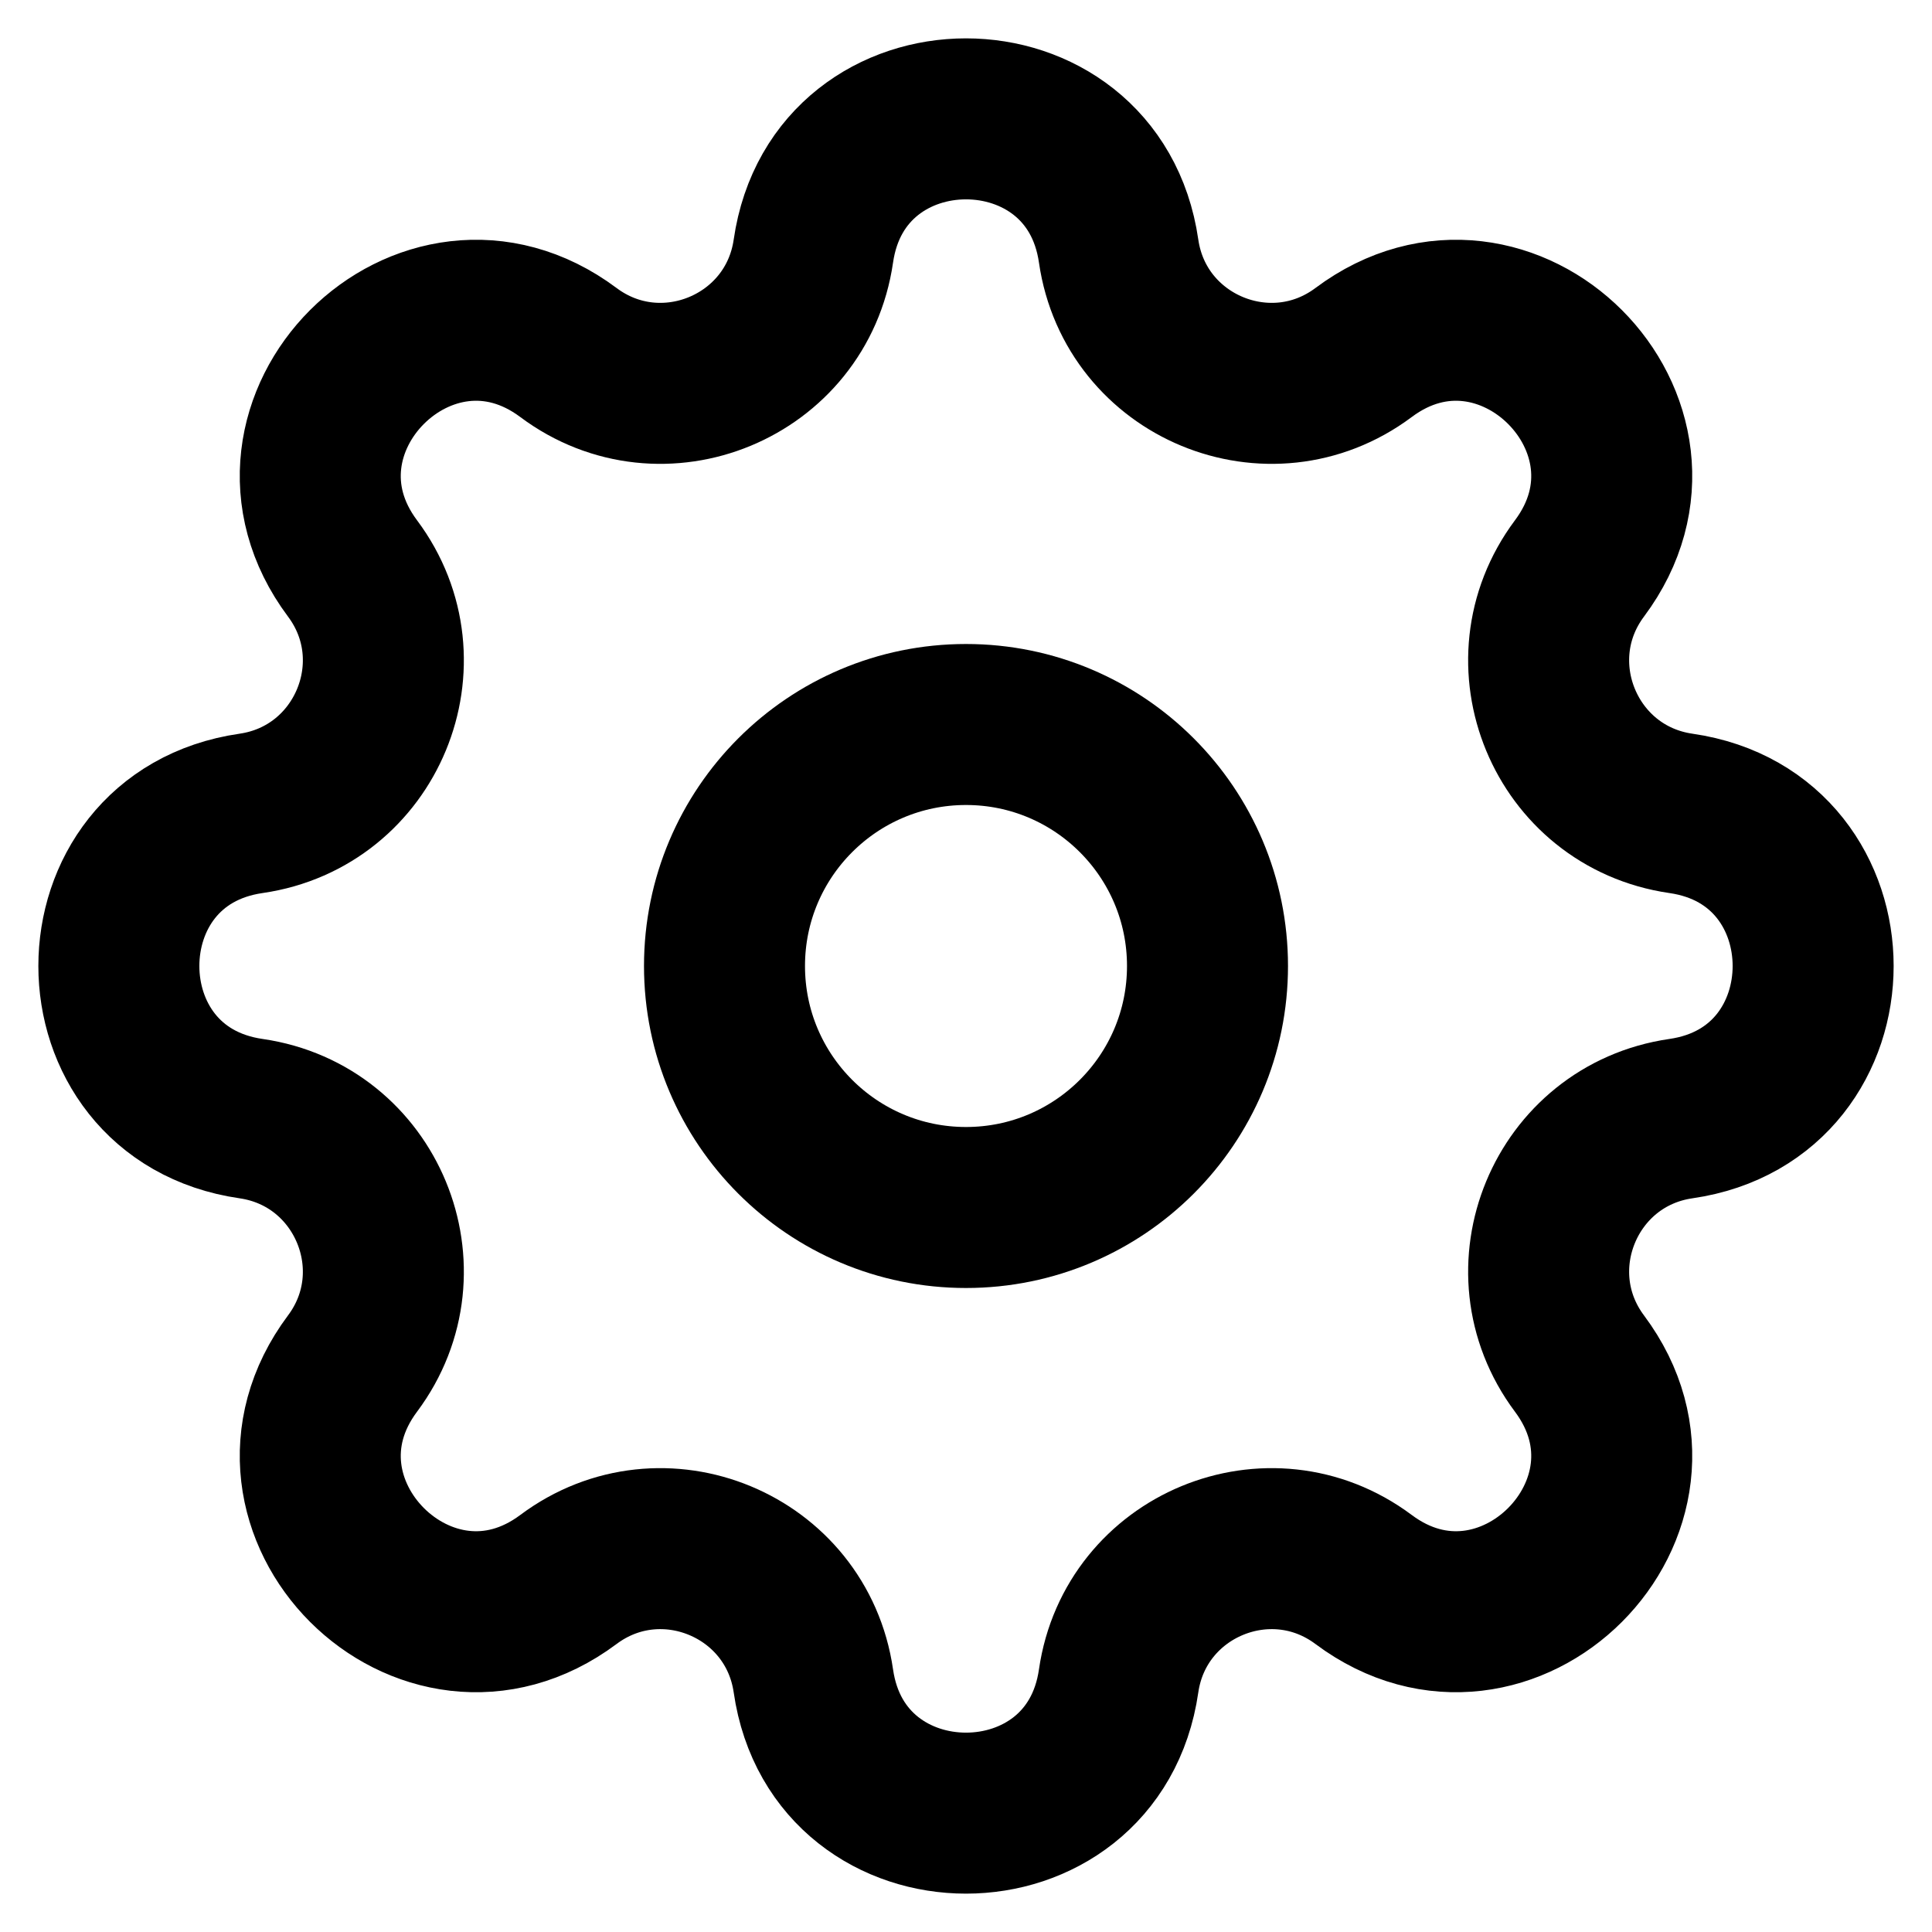 <svg width="24" height="24" viewBox="0 0 24 24" fill="none" xmlns="http://www.w3.org/2000/svg">
<g clip-path="url(#clip0_104_34)">
<path d="M10.104 3.119C10.42 0.929 13.58 0.929 13.896 3.119V3.119C14.104 4.557 15.775 5.249 16.939 4.379V4.379C18.711 3.055 20.945 5.289 19.621 7.061V7.061C18.751 8.225 19.443 9.896 20.881 10.104V10.104C23.071 10.42 23.071 13.58 20.881 13.896V13.896C19.443 14.104 18.751 15.775 19.621 16.939V16.939C20.945 18.711 18.711 20.945 16.939 19.621V19.621C15.775 18.751 14.104 19.443 13.896 20.881V20.881C13.58 23.071 10.42 23.071 10.104 20.881V20.881C9.896 19.443 8.225 18.751 7.061 19.621V19.621C5.289 20.945 3.055 18.711 4.379 16.939V16.939C5.249 15.775 4.557 14.104 3.119 13.896V13.896C0.929 13.58 0.929 10.42 3.119 10.104V10.104C4.557 9.896 5.249 8.225 4.379 7.061V7.061C3.055 5.289 5.289 3.055 7.061 4.379V4.379C8.225 5.249 9.896 4.557 10.104 3.119V3.119Z" stroke="currentColor" stroke-width="2"/>
<circle cx="12" cy="12" r="3" stroke="currentColor" stroke-width="2"/>
</g>
</svg>
